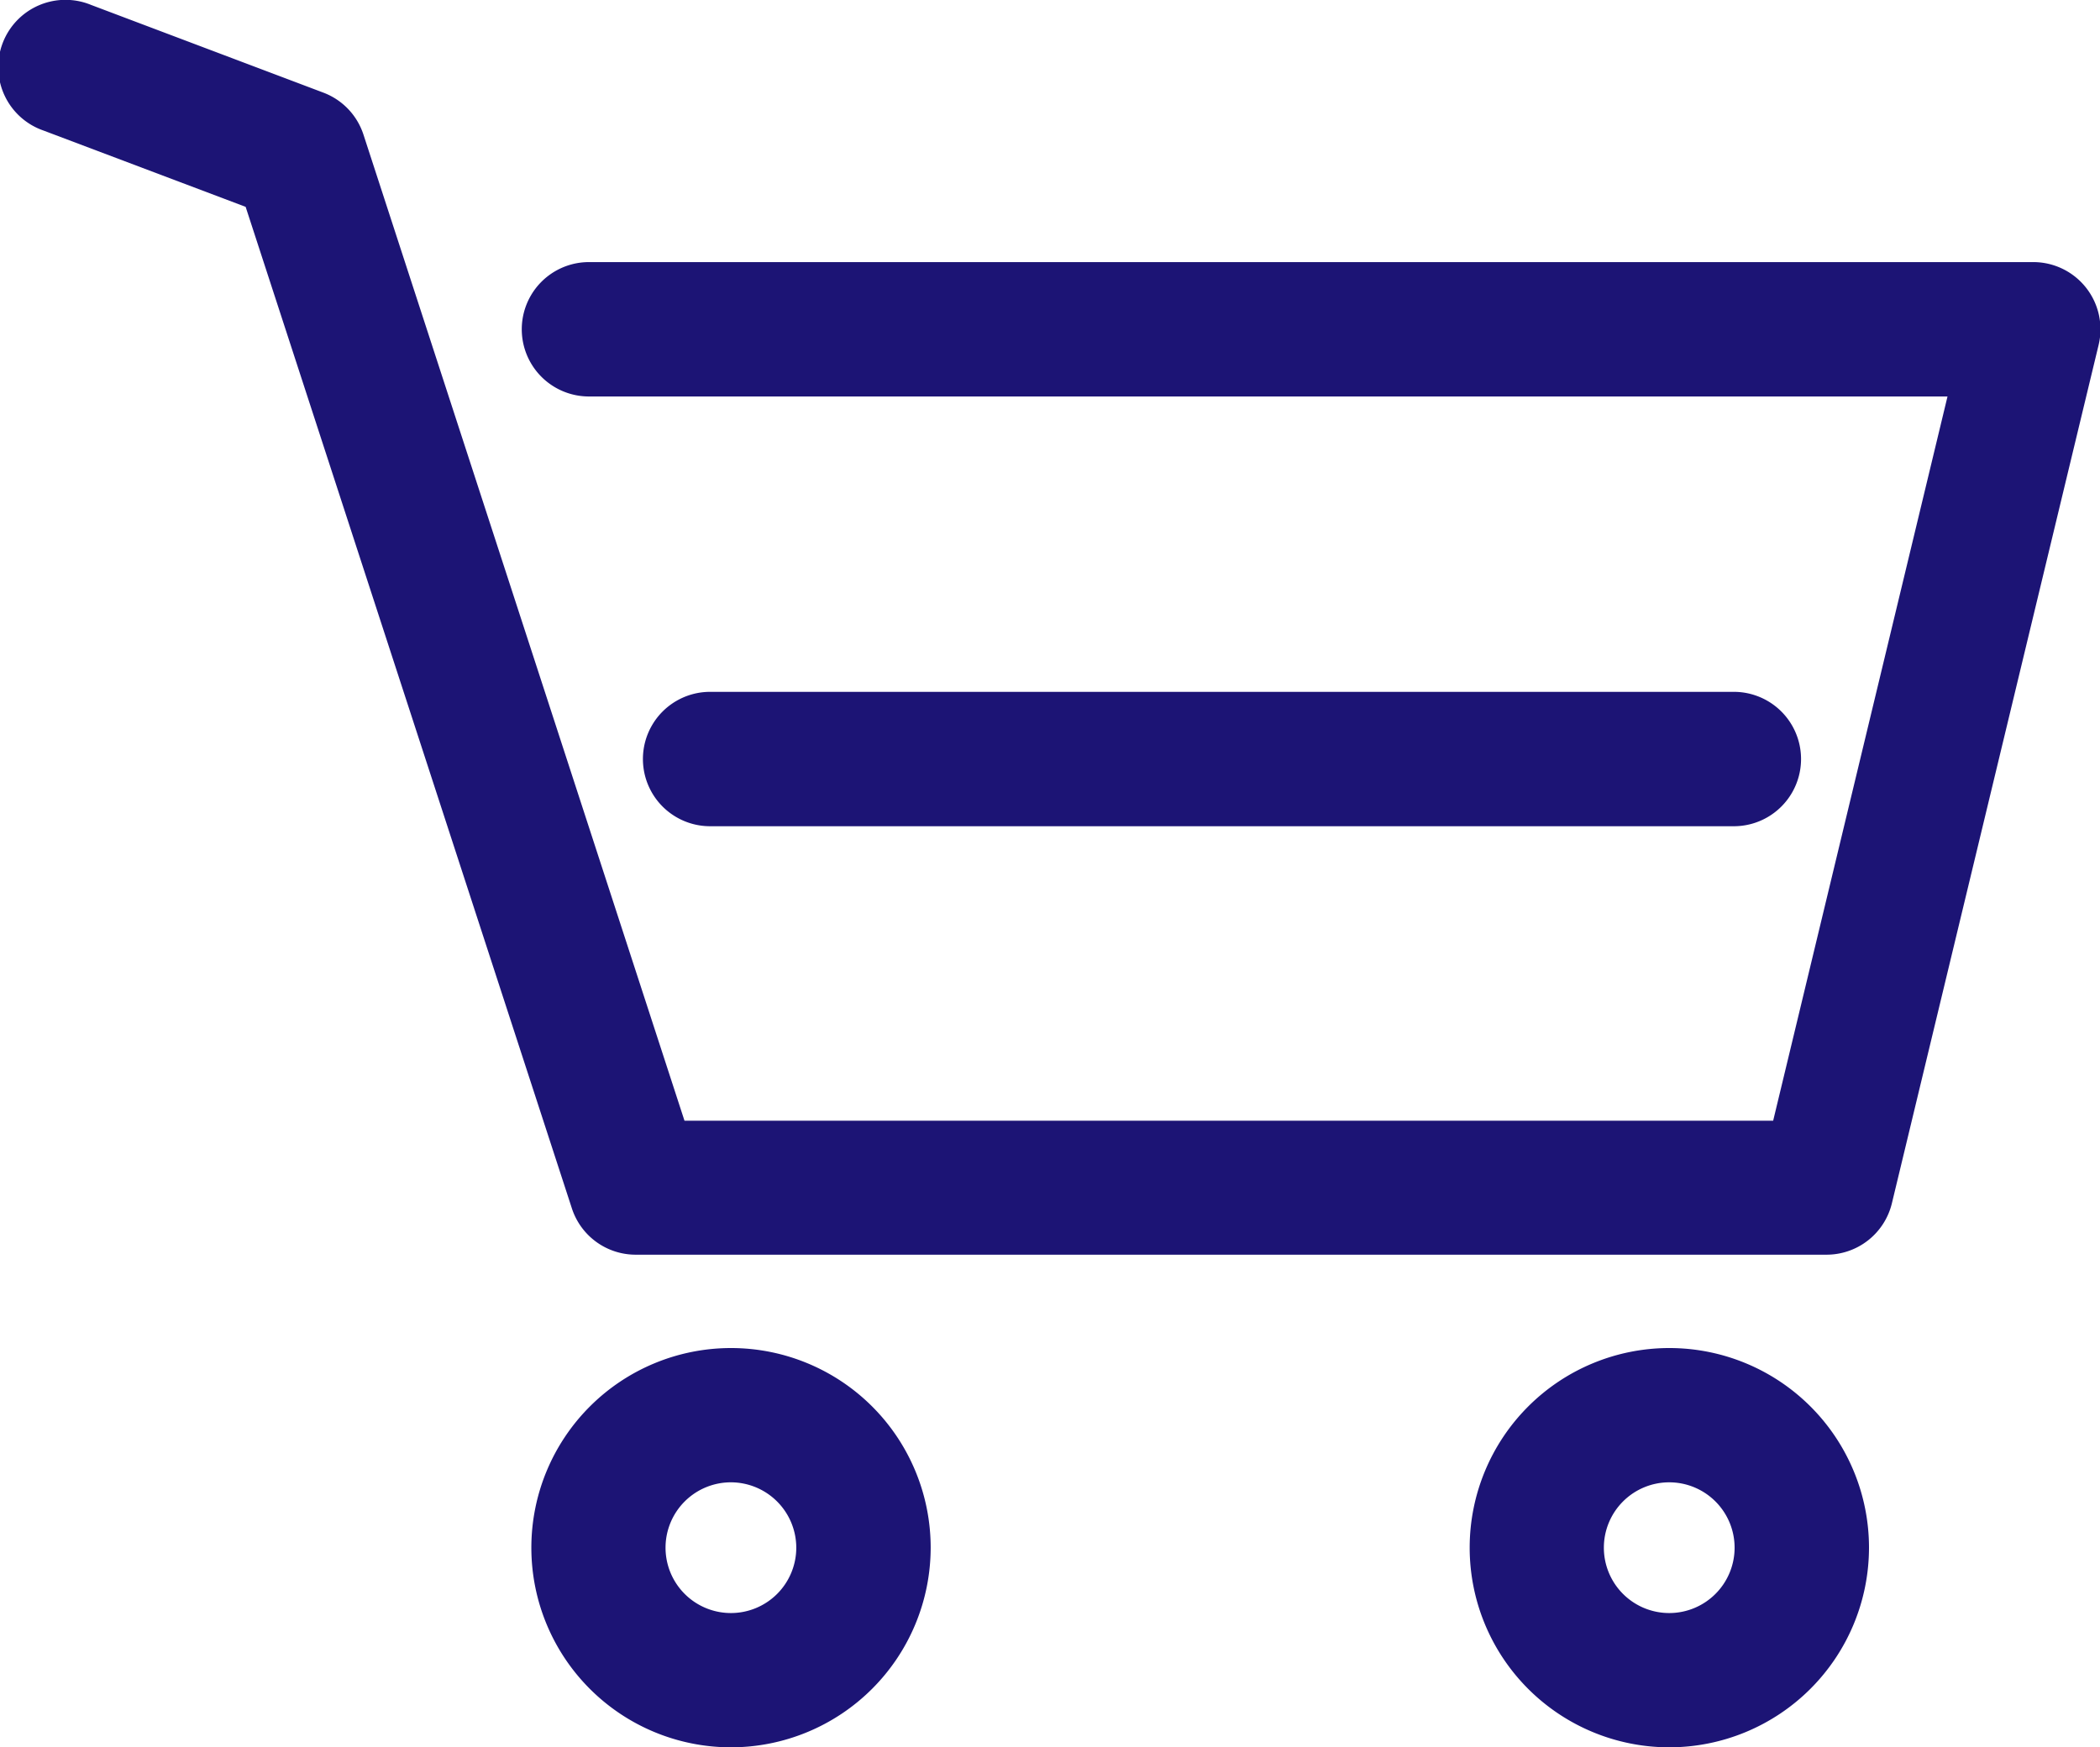 <svg xmlns="http://www.w3.org/2000/svg" width="19.5" height="16.227" viewBox="0 0 19.5 16.227">
  <g id="Group_163" data-name="Group 163" transform="translate(0 0)">
    <g id="Group_159" data-name="Group 159">
      <path id="Path_70" data-name="Path 70" d="M100.377,573.087H89.323a.623.623,0,0,1-.593-.431l-3.029-9.3-1.878-.709a.624.624,0,1,1,.441-1.167l2.158.815a.623.623,0,0,1,.373.39l2.981,9.158H99.885l1.619-6.726H88.889a.624.624,0,1,1,0-1.248H102.3a.624.624,0,0,1,.607.77l-1.92,7.973A.624.624,0,0,1,100.377,573.087Z" transform="translate(-83.42 -561.435)" fill="#1c1475"/>
    </g>
    <g id="Group_160" data-name="Group 160" transform="translate(5.97 6.425)">
      <path id="Path_71" data-name="Path 71" d="M111.213,581.691h-9.506a.624.624,0,1,1,0-1.248h9.506a.624.624,0,1,1,0,1.248Z" transform="translate(-101.083 -580.443)" fill="#1c1475"/>
    </g>
    <g id="Group_161" data-name="Group 161" transform="translate(4.933 12.518)">
      <path id="Path_72" data-name="Path 72" d="M99.871,602.18a1.854,1.854,0,1,1,1.854-1.854A1.856,1.856,0,0,1,99.871,602.18Zm0-2.461a.607.607,0,1,0,.606.607A.608.608,0,0,0,99.871,599.719Z" transform="translate(-98.016 -598.471)" fill="#1c1475"/>
    </g>
    <g id="Group_162" data-name="Group 162" transform="translate(13.646 12.518)">
      <path id="Path_73" data-name="Path 73" d="M125.646,602.18a1.854,1.854,0,1,1,1.855-1.854A1.856,1.856,0,0,1,125.646,602.18Zm0-2.461a.607.607,0,1,0,.607.607A.607.607,0,0,0,125.646,599.719Z" transform="translate(-123.792 -598.471)" fill="#1c1475"/>
    </g>
  </g>
</svg>
